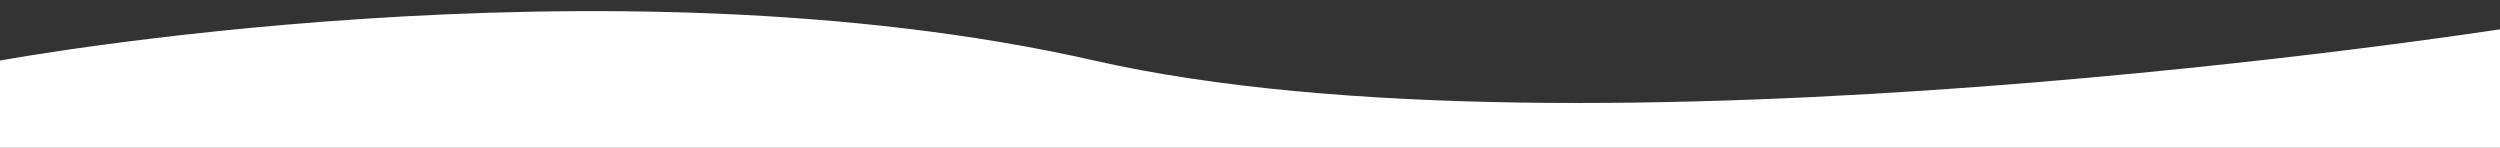 <?xml version="1.0" encoding="utf-8"?>
<!-- Generator: Adobe Illustrator 23.0.0, SVG Export Plug-In . SVG Version: 6.00 Build 0)  -->
<svg version="1.1" id="Ebene_1" xmlns="http://www.w3.org/2000/svg" xmlns:xlink="http://www.w3.org/1999/xlink" x="0px" y="0px"
	 viewBox="0 0 1920 113.5" style="enable-background:new 0 0 1920 113.5;" xml:space="preserve">
<rect x="0" y="0" width="1920" height="113.5" fill="#333333" stroke="none"/>
<style type="text/css">
	.st0{fill:#FFFFFF;}
</style>
<path class="st0" d="M0,46.5c0,0,464.2-85.4,840.4,0s1079.6-24,1079.6-24v91H0V46.5z"/>
</svg>
